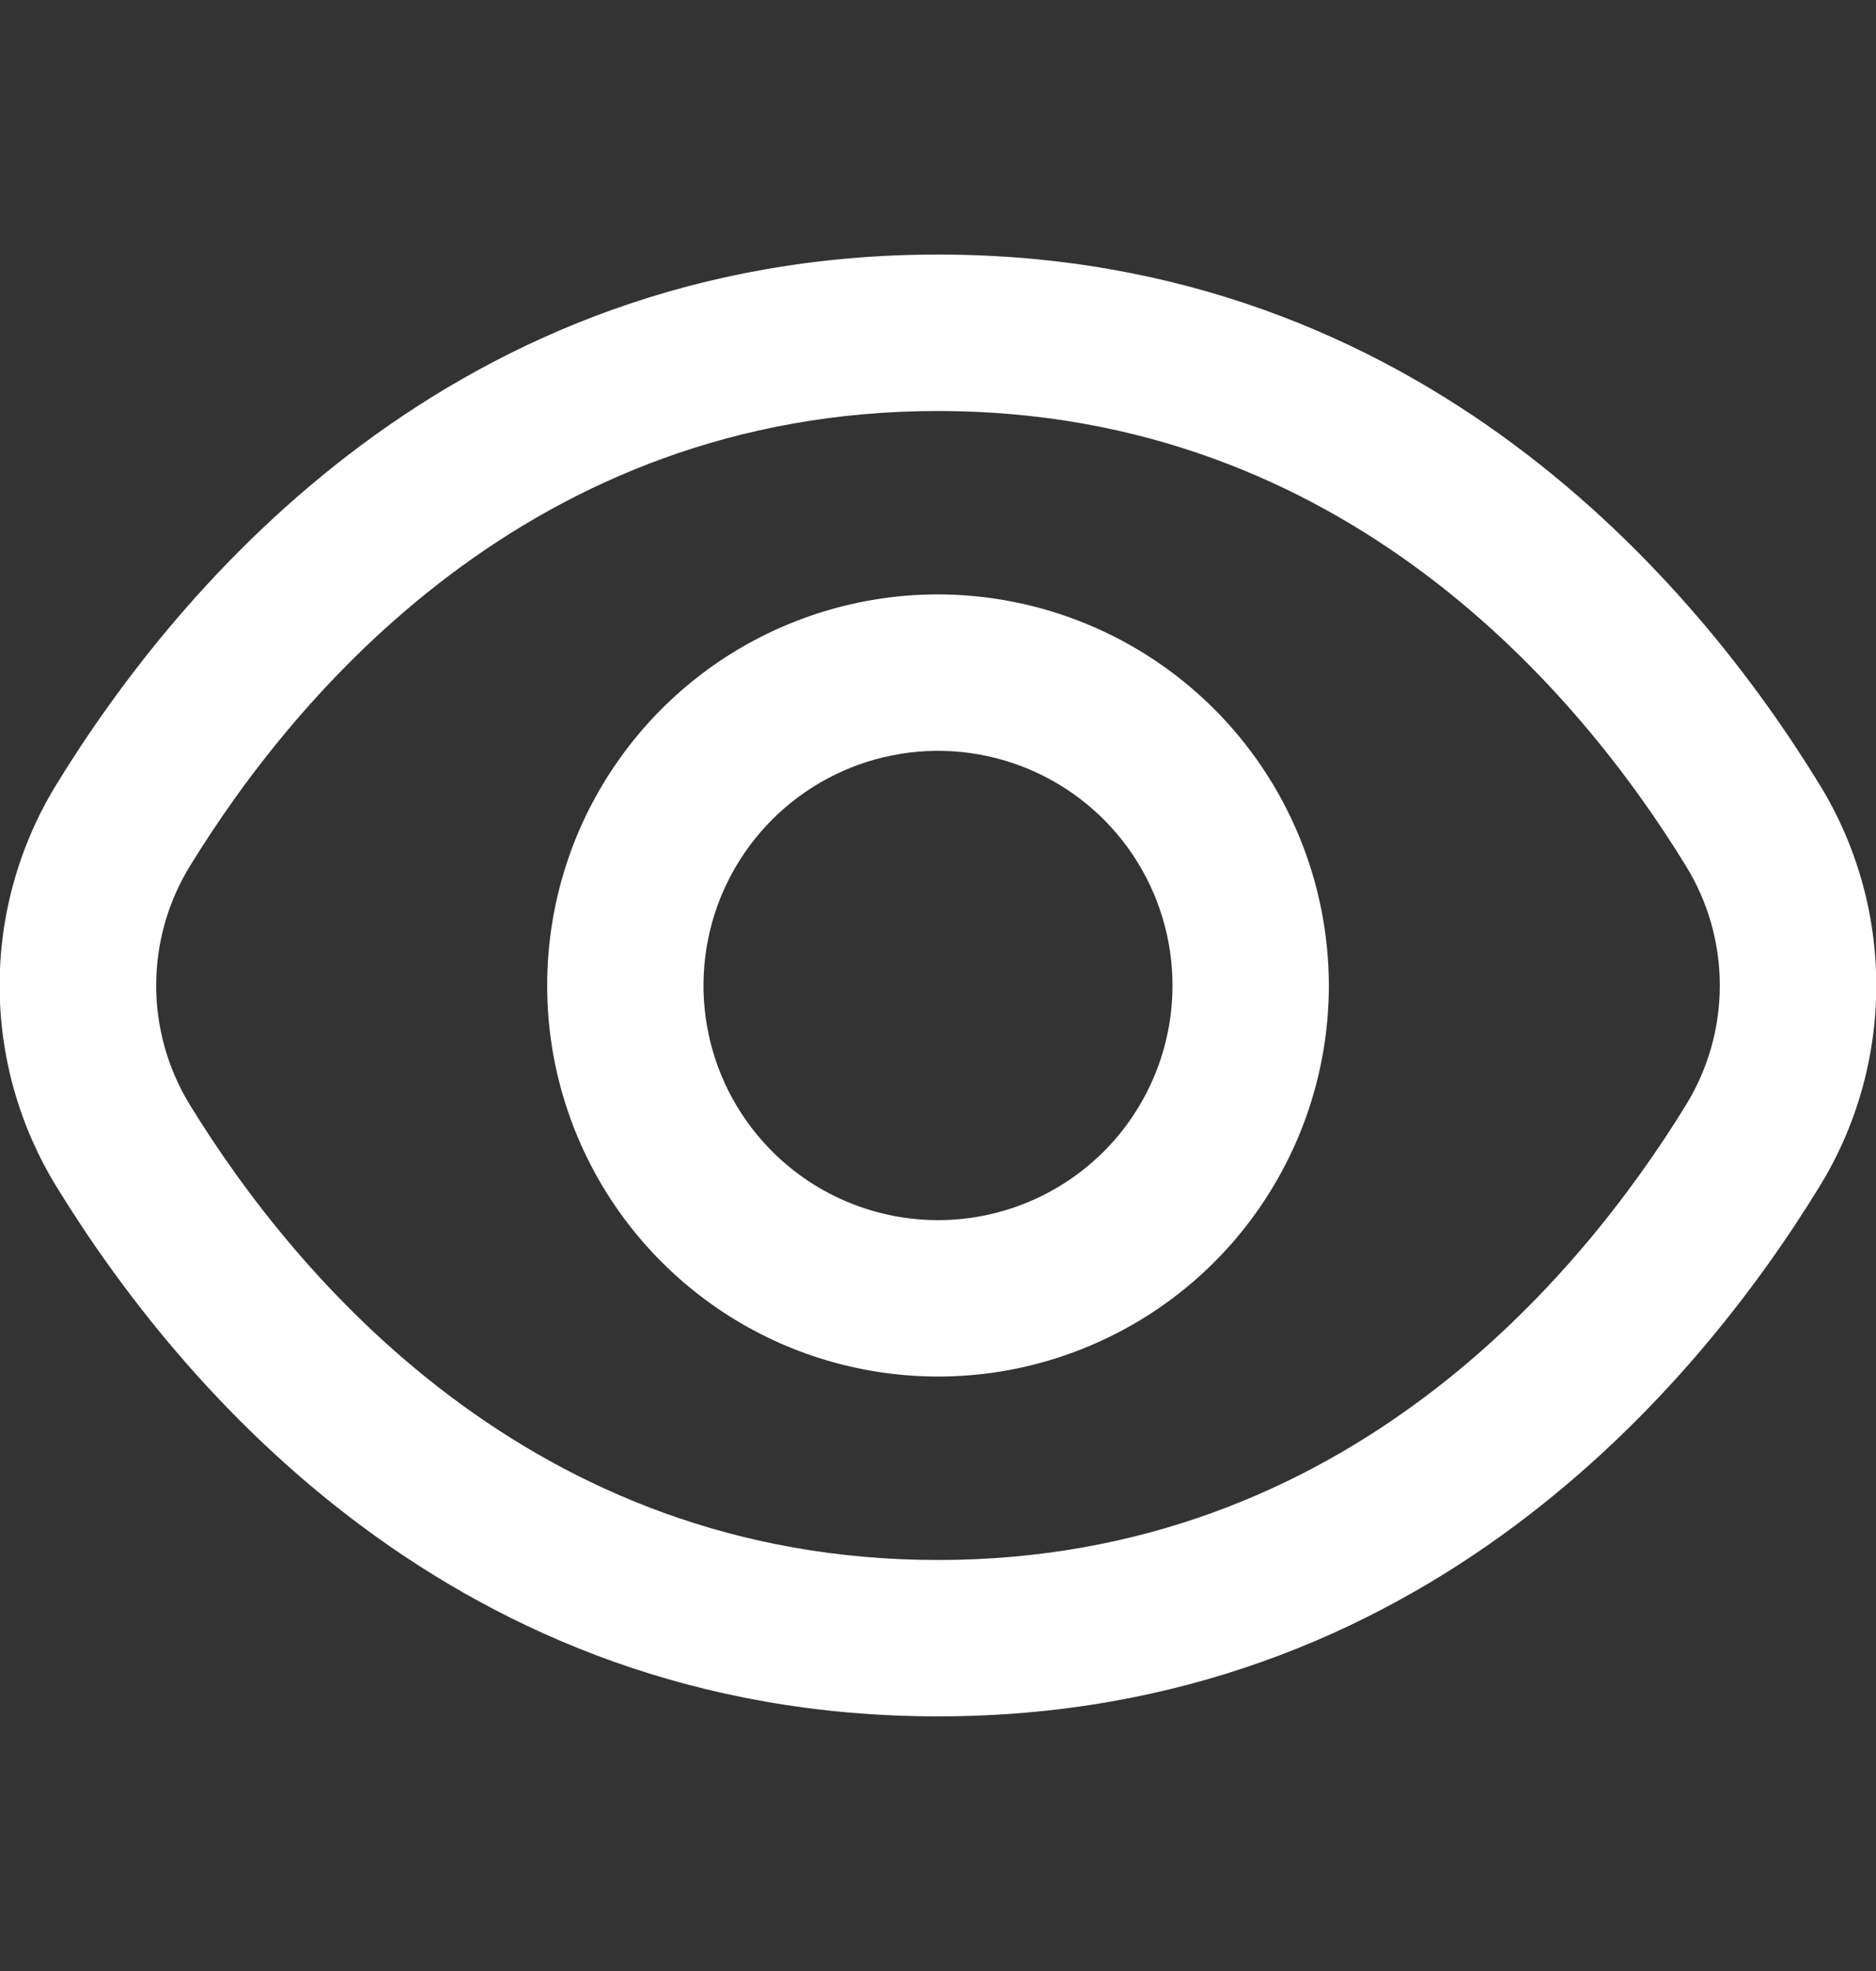 <svg width="20" height="21" viewBox="0 0 20 21" fill="none" xmlns="http://www.w3.org/2000/svg">
    <rect x="0" y="0" width="20" height="21" fill="#333333" stroke="none"/>
    <g clip-path="url(#clip0_1940_15712)">
        <path
            d="M19.392 8.349C18.1 6.244 15.16 2.712 10 2.712C4.84 2.712 1.9 6.244 0.607 8.349C0.208 8.995 -0.004 9.74 -0.004 10.5C-0.004 11.26 0.208 12.005 0.607 12.651C1.9 14.756 4.84 18.287 10 18.287C15.16 18.287 18.1 14.756 19.392 12.651C19.792 12.005 20.003 11.26 20.003 10.5C20.003 9.74 19.792 8.995 19.392 8.349V8.349ZM17.971 11.778C16.861 13.583 14.349 16.621 10 16.621C5.651 16.621 3.138 13.583 2.028 11.778C1.791 11.394 1.665 10.951 1.665 10.5C1.665 10.048 1.791 9.606 2.028 9.222C3.138 7.417 5.651 4.379 10 4.379C14.349 4.379 16.861 7.413 17.971 9.222C18.209 9.606 18.335 10.048 18.335 10.5C18.335 10.951 18.209 11.394 17.971 11.778V11.778Z"
            fill="white" />
        <path
            d="M10 6.333C9.176 6.333 8.37 6.578 7.685 7.035C7 7.493 6.466 8.144 6.15 8.905C5.835 9.667 5.753 10.505 5.913 11.313C6.074 12.121 6.471 12.864 7.054 13.446C7.636 14.029 8.379 14.426 9.187 14.586C9.995 14.747 10.833 14.665 11.594 14.349C12.356 14.034 13.007 13.5 13.464 12.815C13.922 12.13 14.167 11.324 14.167 10.5C14.165 9.395 13.726 8.336 12.945 7.555C12.164 6.774 11.105 6.335 10 6.333V6.333ZM10 13C9.505 13 9.022 12.853 8.611 12.579C8.2 12.304 7.879 11.913 7.69 11.457C7.501 11 7.451 10.497 7.548 10.012C7.644 9.527 7.883 9.082 8.232 8.732C8.582 8.383 9.027 8.144 9.512 8.048C9.997 7.951 10.5 8.001 10.957 8.19C11.413 8.379 11.804 8.7 12.079 9.111C12.353 9.522 12.5 10.005 12.5 10.5C12.5 11.163 12.236 11.799 11.768 12.268C11.299 12.736 10.663 13 10 13Z"
            fill="white" />
    </g>
    <defs>
        <clipPath id="clip0_1940_15712">
            <rect width="20" height="20" fill="white" transform="translate(0 0.5)" />
        </clipPath>
    </defs>
</svg>
    